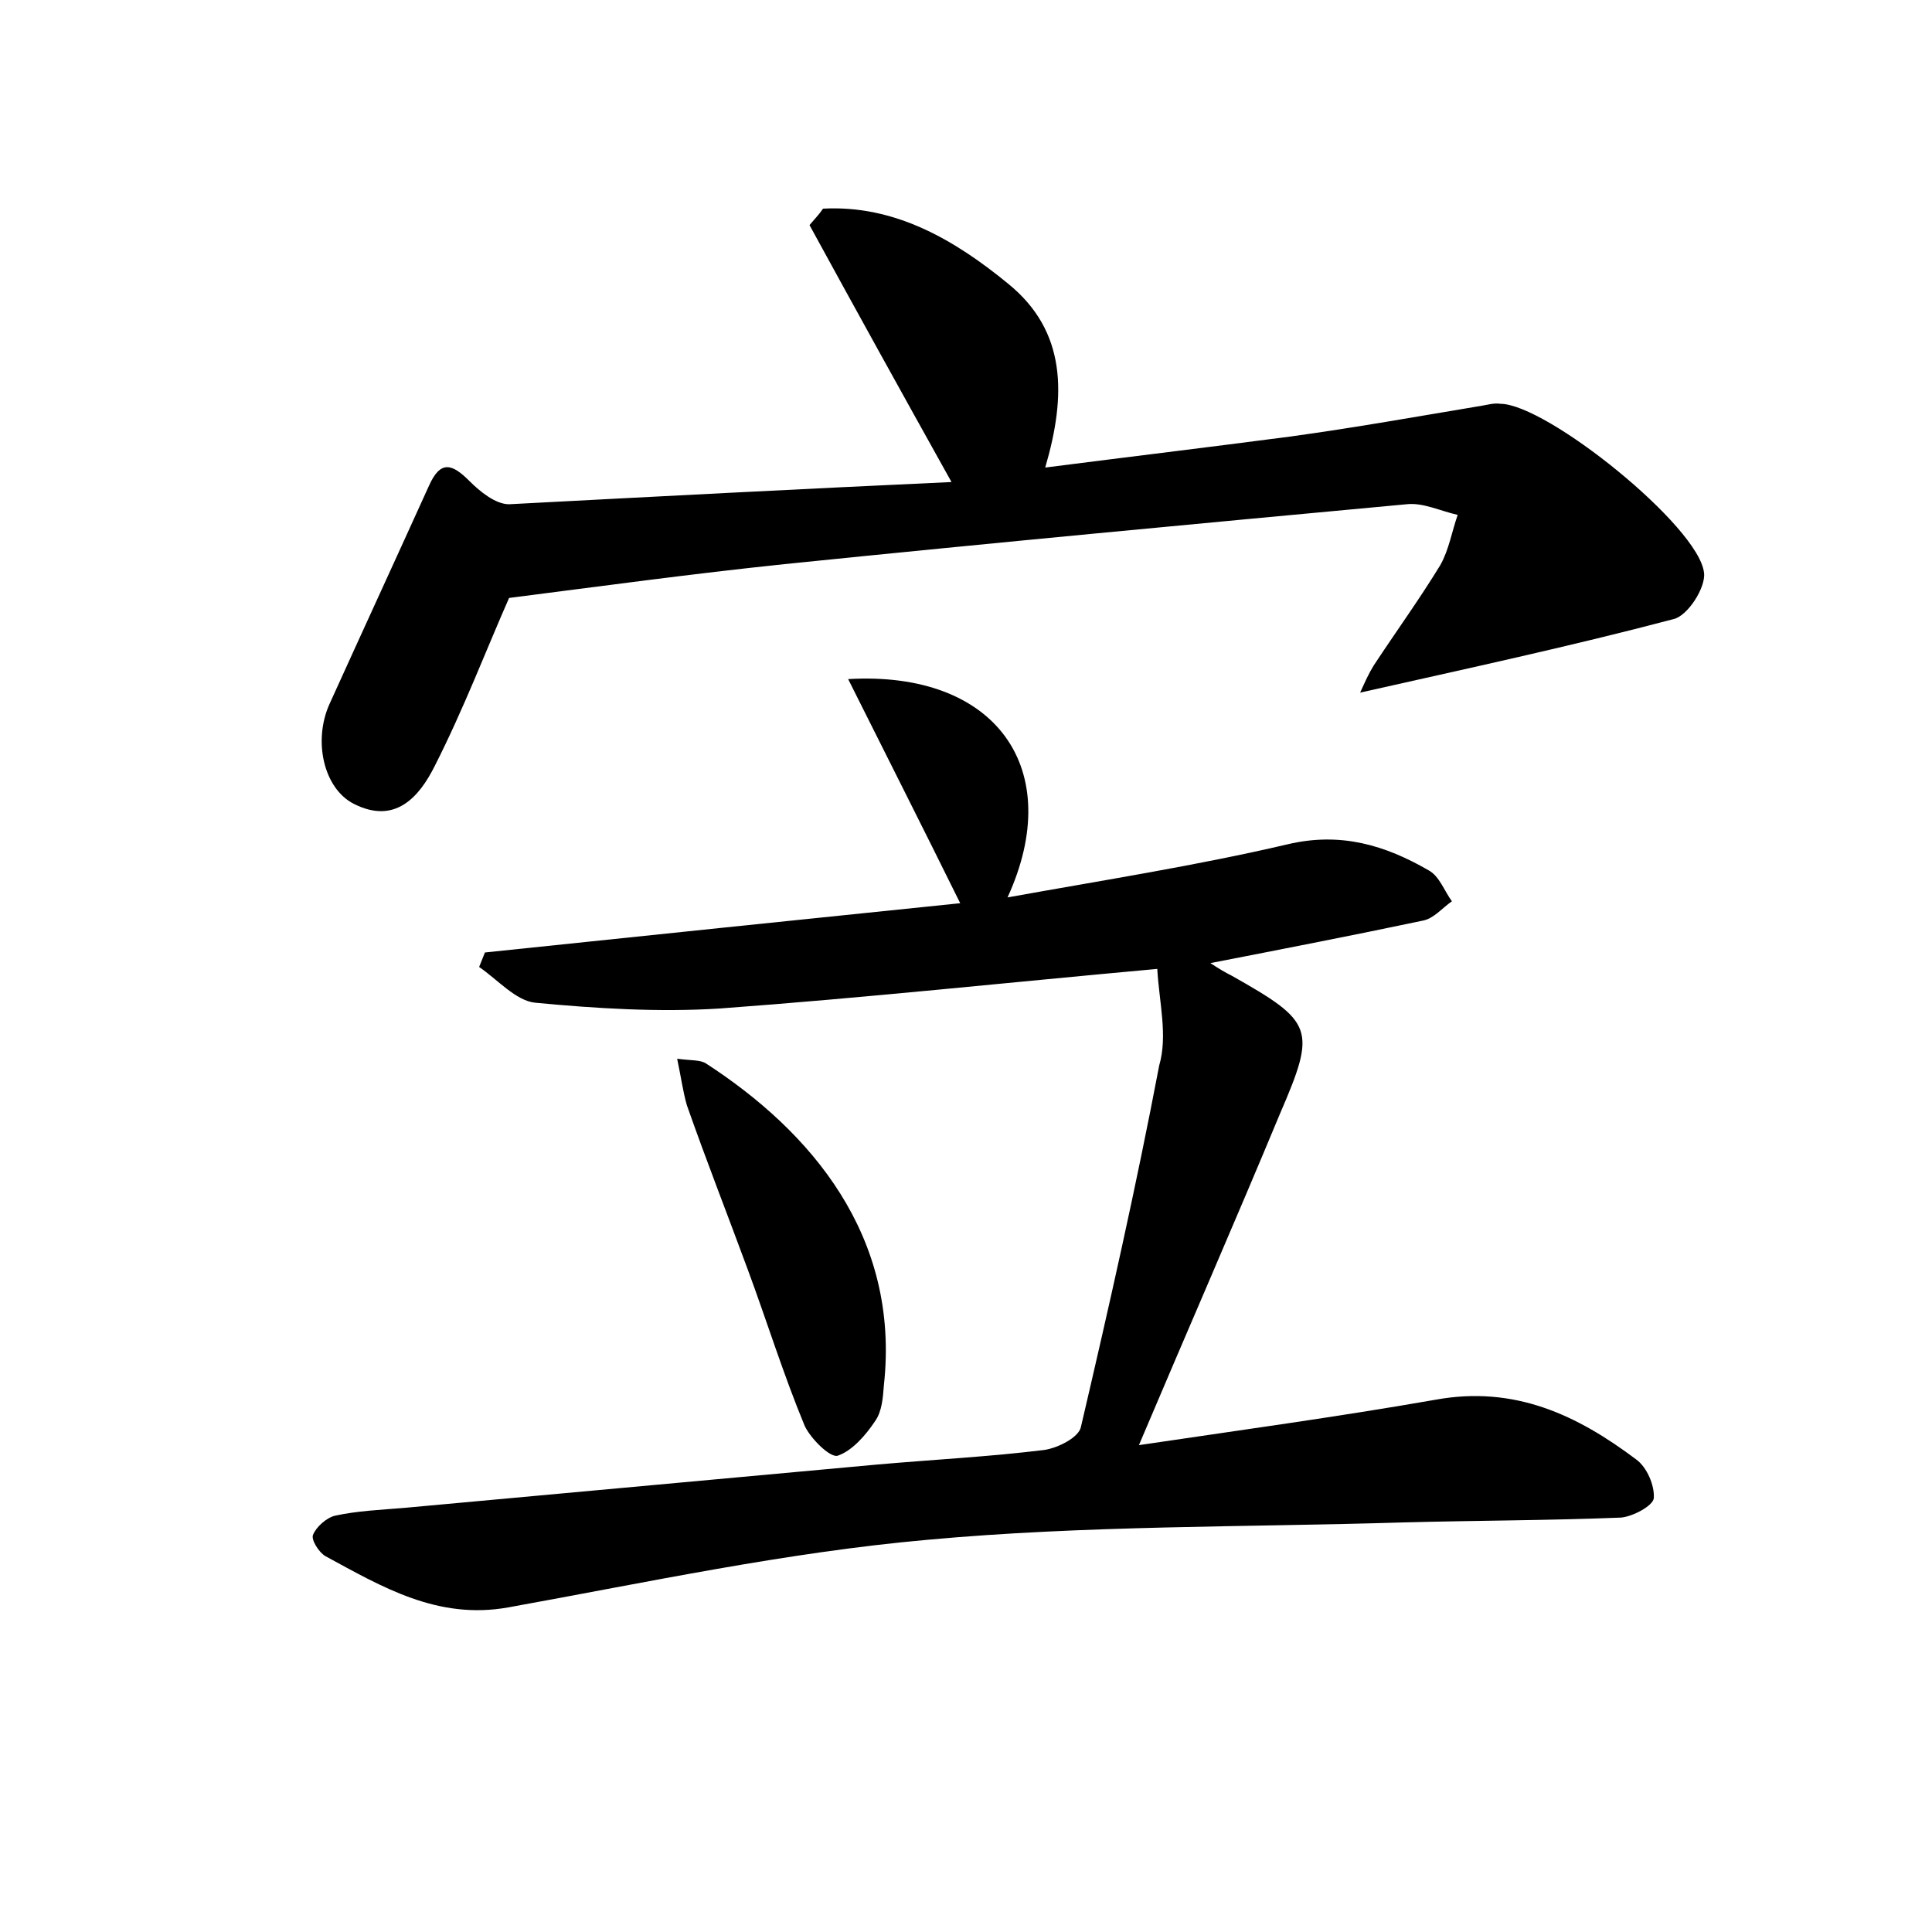 <?xml version="1.0" encoding="utf-8"?>
<!-- Generator: Adobe Illustrator 22.0.0, SVG Export Plug-In . SVG Version: 6.00 Build 0)  -->
<svg version="1.1" id="图层_1" xmlns="http://www.w3.org/2000/svg" xmlns:xlink="http://www.w3.org/1999/xlink" x="0px" y="0px"
	 viewBox="0 0 200 200" style="enable-background:new 0 0 200 200;" xml:space="preserve">
<style type="text/css">
	.st0{fill:#FFFFFF;}
</style>
<g>
	
	<path d="M119.8,100.3c-15.4,1.4-30.3,3-45.3,4.1c-6.3,0.4-12.8,0-19.1-0.6c-2-0.2-3.9-2.4-5.8-3.7c0.2-0.5,0.4-1,0.6-1.5
		c16.3-1.7,32.6-3.4,49.2-5.1c-3.9-7.9-7.7-15.4-11.6-23.2c15.3-0.9,22.6,9.3,16.5,22.6c10-1.8,19.6-3.3,29-5.5
		c5.5-1.3,10.1,0.1,14.6,2.7c1.1,0.6,1.6,2.1,2.4,3.2c-1,0.7-1.9,1.8-3,2c-7.1,1.5-14.3,2.9-22,4.4c0.9,0.6,1.6,1,2.2,1.3
		c8.5,4.8,8.8,5.5,5,14.3c-4.7,11.3-9.6,22.5-14.6,34.3c10.1-1.5,20.4-2.9,30.7-4.7c8.2-1.5,14.7,1.6,20.8,6.2
		c1.1,0.8,1.9,2.7,1.8,4c-0.1,0.8-2.2,1.9-3.4,2c-7.5,0.3-15,0.3-22.5,0.5c-16.4,0.5-33,0.3-49.3,1.8c-14.6,1.3-29,4.4-43.4,7
		c-7.3,1.3-13-2.1-18.9-5.3c-0.7-0.4-1.5-1.7-1.3-2.2c0.3-0.8,1.4-1.8,2.3-2c2.3-0.5,4.7-0.6,7.1-0.8c16.4-1.5,32.8-3,49.1-4.5
		c5.7-0.5,11.5-0.8,17.2-1.5c1.4-0.2,3.6-1.3,3.8-2.4c2.9-12.4,5.7-24.8,8.1-37.4C120.9,107.2,120,103.8,119.8,100.3z"/>
	<path d="M98.5,49.9c-5.3-9.5-10-18-14.7-26.6c0.5-0.6,1-1.1,1.4-1.7c7.4-0.4,13.6,3.2,19.2,7.8c6,4.9,6,11.5,3.8,19
		c8.6-1.1,16.9-2.1,25.3-3.2c6.6-0.9,13.3-2.1,19.9-3.2c0.6-0.1,1.3-0.3,1.9-0.2c4.8,0,20.6,12.7,21.1,17.5c0.2,1.5-1.7,4.5-3.2,4.8
		c-10.6,2.8-21.3,5.1-32.4,7.6c0.5-1.1,0.9-2,1.4-2.8c2.3-3.5,4.7-6.8,6.9-10.4c0.9-1.6,1.2-3.5,1.8-5.2c-1.8-0.4-3.6-1.3-5.3-1.1
		c-21.5,2-42.9,4-64.4,6.2c-9.6,1-19.1,2.3-28.5,3.5c-2.3,5.2-4.7,11.5-7.7,17.4c-1.6,3.2-4.1,6.1-8.4,3.9
		c-3.1-1.6-4.2-6.5-2.5-10.3c3.4-7.5,6.9-15.1,10.3-22.6c1.2-2.7,2.4-2.3,4.2-0.5c1.1,1.1,2.7,2.4,4.1,2.4
		C67.9,51.4,83.2,50.6,98.5,49.9z"/>
	<path d="M70.1,109.6c1.5,0.2,2.4,0.1,3,0.5c10.8,7,20.1,17.8,18.4,33.3c-0.1,1.3-0.2,2.7-0.9,3.7c-1,1.5-2.4,3.1-3.9,3.6
		c-0.8,0.2-2.8-1.8-3.4-3.1c-2.2-5.3-3.9-10.8-5.9-16.2c-2.1-5.7-4.3-11.3-6.3-17C70.7,113,70.5,111.5,70.1,109.6z"/>
</g>
</svg>
